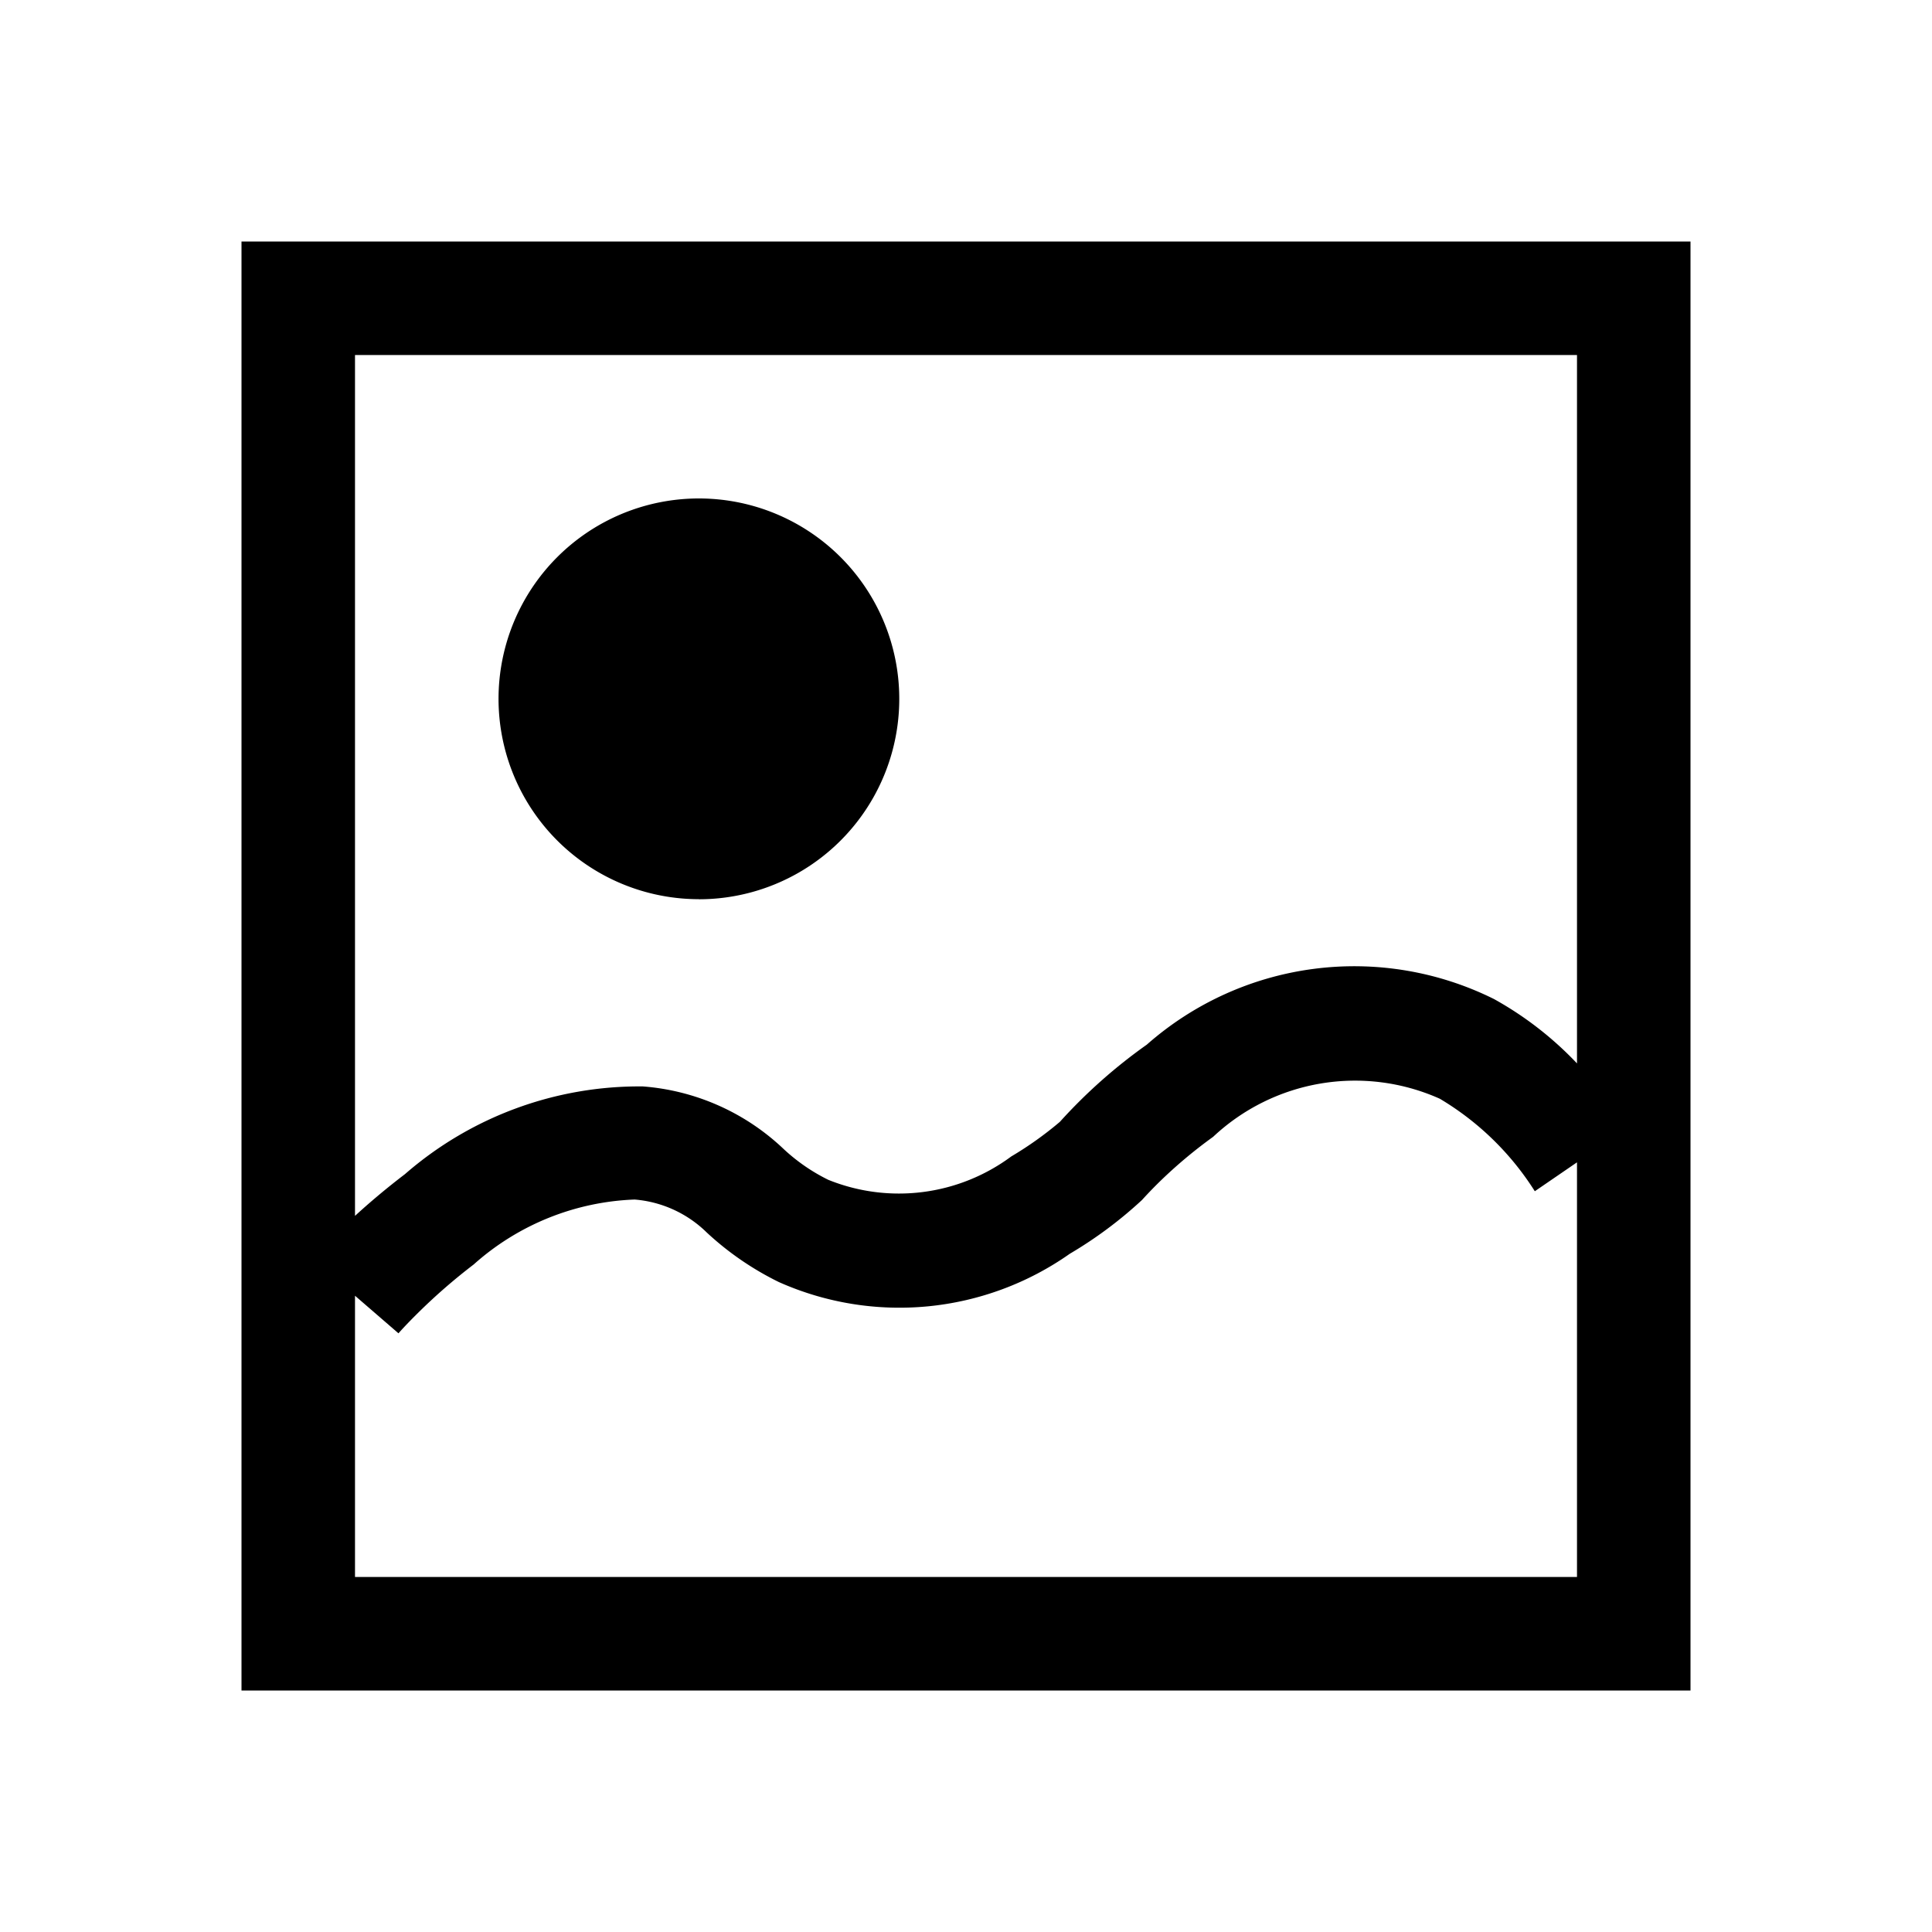 <svg xmlns="http://www.w3.org/2000/svg" viewBox="0 0 24 24"><path d="M19.59 13.21v-8.8H4.41v10.694c.18-.165.388-.341.62-.518a4.433 4.433 0 0 1 2.956-1.09 2.851 2.851 0 0 1 1.747.776 2.3 2.3 0 0 0 .556.384 2.343 2.343 0 0 0 2.273-.29 4.387 4.387 0 0 0 .604-.43 6.552 6.552 0 0 1 1.08-.959 3.898 3.898 0 0 1 4.312-.567 4.266 4.266 0 0 1 1.032.8zm0 1.229l-.524.359a3.53 3.53 0 0 0-1.18-1.149 2.577 2.577 0 0 0-2.816.473 5.854 5.854 0 0 0-.626.52 5.24 5.24 0 0 0-.258.265 5.2 5.2 0 0 1-.897.668 3.678 3.678 0 0 1-3.612.352 3.71 3.71 0 0 1-.897-.616 1.445 1.445 0 0 0-.896-.41 3.175 3.175 0 0 0-2 .807 7.221 7.221 0 0 0-.687.597c-.122.12-.207.212-.247.258l-.54-.467v3.494h15.18zM21 3v18H3V3zM8.682 11.17a2.489 2.489 0 1 1 2.489-2.488 2.489 2.489 0 0 1-2.489 2.489z"/></svg>